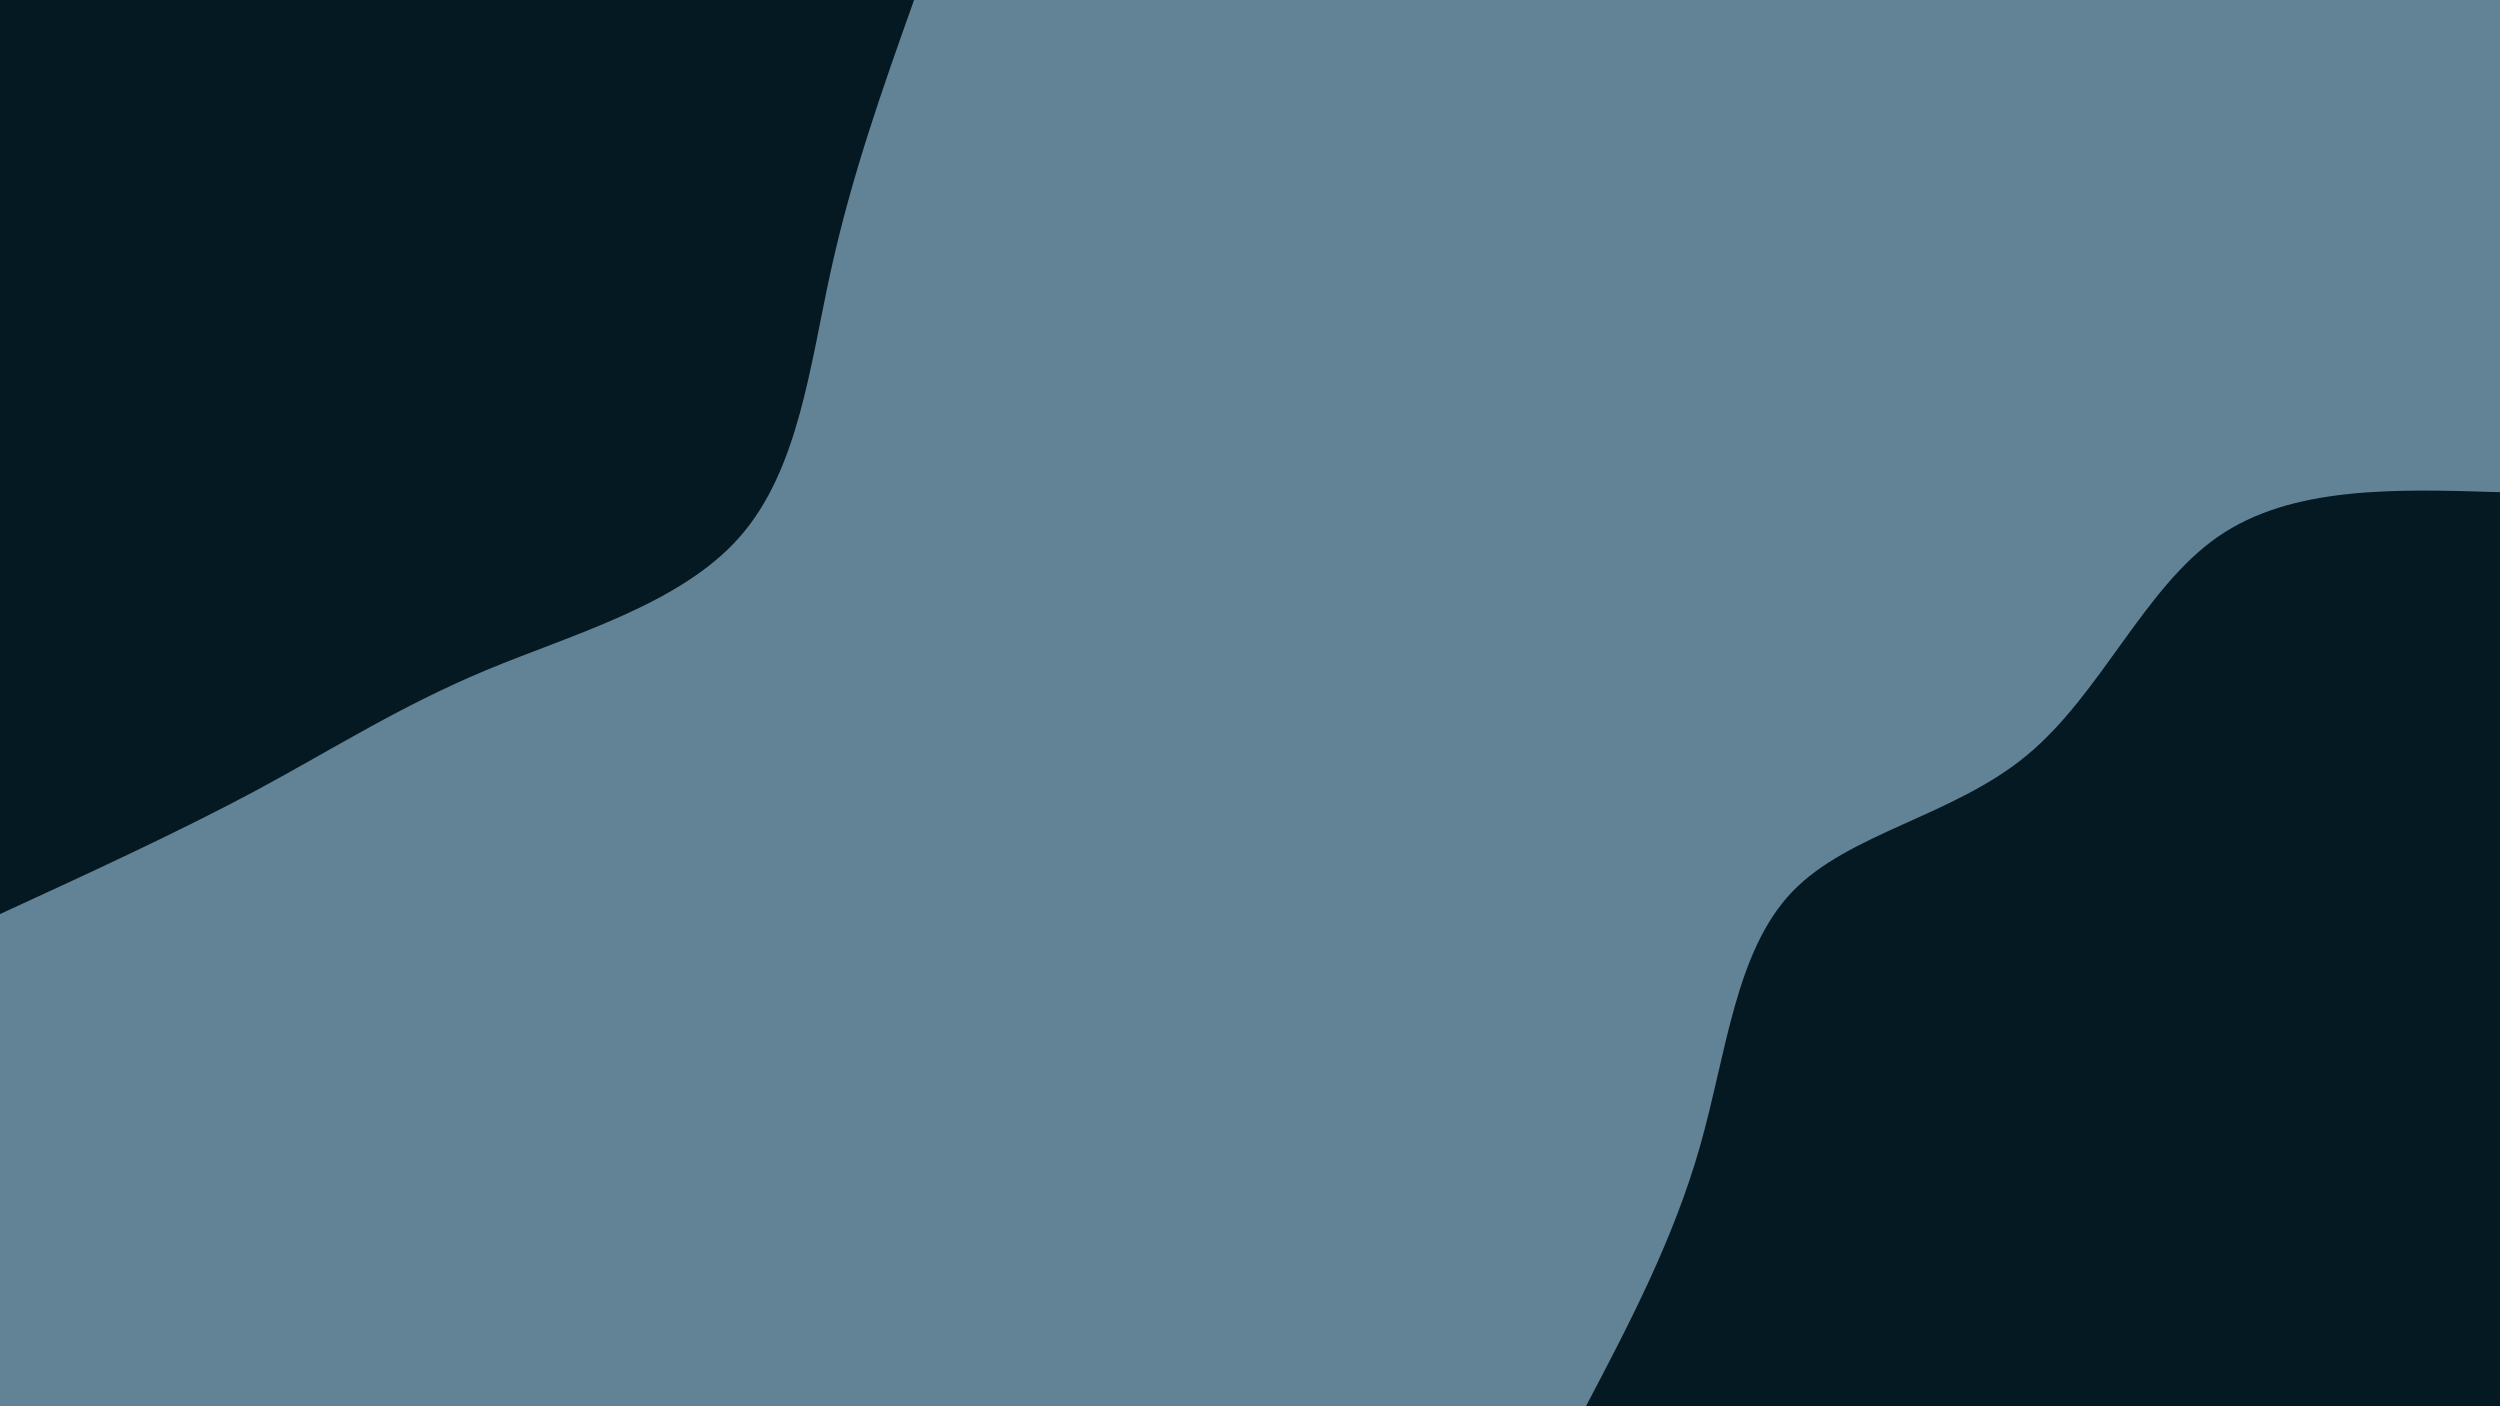 <svg id="visual" viewBox="0 0 1920 1080" width="1920" height="1080" xmlns="http://www.w3.org/2000/svg" xmlns:xlink="http://www.w3.org/1999/xlink" version="1.1"><rect x="0" y="0" width="1920" height="1080" fill="#628395"></rect><defs><linearGradient id="grad1_0" x1="43.8%" y1="100%" x2="100%" y2="0%"><stop offset="14.444%" stop-color="#628395" stop-opacity="1"></stop><stop offset="85.556%" stop-color="#628395" stop-opacity="1"></stop></linearGradient></defs><defs><linearGradient id="grad2_0" x1="0%" y1="100%" x2="56.3%" y2="0%"><stop offset="14.444%" stop-color="#628395" stop-opacity="1"></stop><stop offset="85.556%" stop-color="#628395" stop-opacity="1"></stop></linearGradient></defs><g transform="translate(1920, 1080)"><path d="M-702 0C-668.3 -64.1 -634.7 -128.3 -614.4 -199.6C-594.1 -271 -587.2 -349.5 -543.7 -395C-500.1 -440.5 -419.9 -453 -363.3 -500C-306.6 -546.9 -273.5 -628.2 -216.9 -667.6C-160.3 -707 -80.2 -704.5 0 -702L0 0Z" fill="#051923"></path></g><g transform="translate(0, 0)"><path d="M702 0C678.2 66.9 654.4 133.8 638.2 207.4C622 280.9 613.4 361.1 567.9 412.6C522.5 464.1 440.3 486.9 373.8 514.5C307.4 542.2 256.8 574.7 197.2 606.8C137.5 638.8 68.7 670.4 0 702L0 0Z" fill="#051923"></path></g></svg>